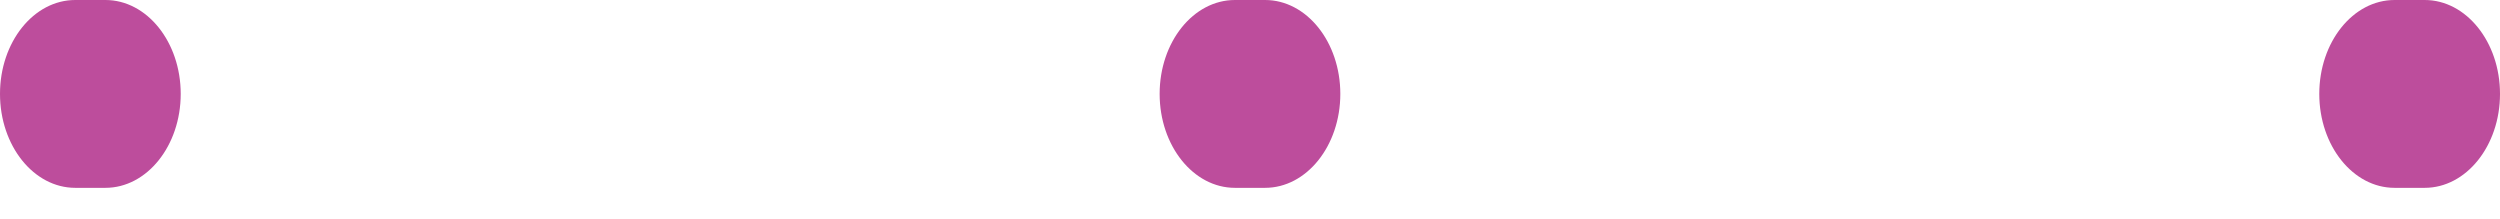 <?xml version="1.0" encoding="UTF-8"?>
<svg width="66.693px" height="5.853px" viewBox="0 0 66.693 5.853" version="1.1" xmlns="http://www.w3.org/2000/svg" xmlns:xlink="http://www.w3.org/1999/xlink">
    <!-- Generator: Sketch 52.6 (67491) - http://www.bohemiancoding.com/sketch -->
    <desc>Created with Sketch.</desc>
    <g id="Page-1" stroke="none" stroke-width="1" fill="none" fill-rule="evenodd">
        <g id="Fill-271-Copy-3" fill="#BD4D9C">
            <path d="M2.811,5.011 L2.008,5.011 C0.899,5.011 0,3.888 0,2.505 C0,1.121 0.899,0 2.008,0 L2.811,0 C3.921,0 4.821,1.121 4.821,2.505 C4.821,3.888 3.921,5.011 2.811,5.011 Z M33.748,5.011 L32.944,5.011 C31.835,5.011 30.936,3.888 30.936,2.505 C30.936,1.121 31.835,0 32.944,0 L33.748,0 C34.858,0 35.756,1.121 35.756,2.505 C35.756,3.888 34.858,5.011 33.748,5.011 Z M64.684,5.011 L63.88,5.011 C62.772,5.011 61.872,3.888 61.872,2.505 C61.872,1.121 62.772,0 63.88,0 L64.684,0 C65.793,0 66.693,1.121 66.693,2.505 C66.693,3.888 65.793,5.011 64.684,5.011 Z" id="Fill-270"></path>
        </g>
    </g>
</svg>